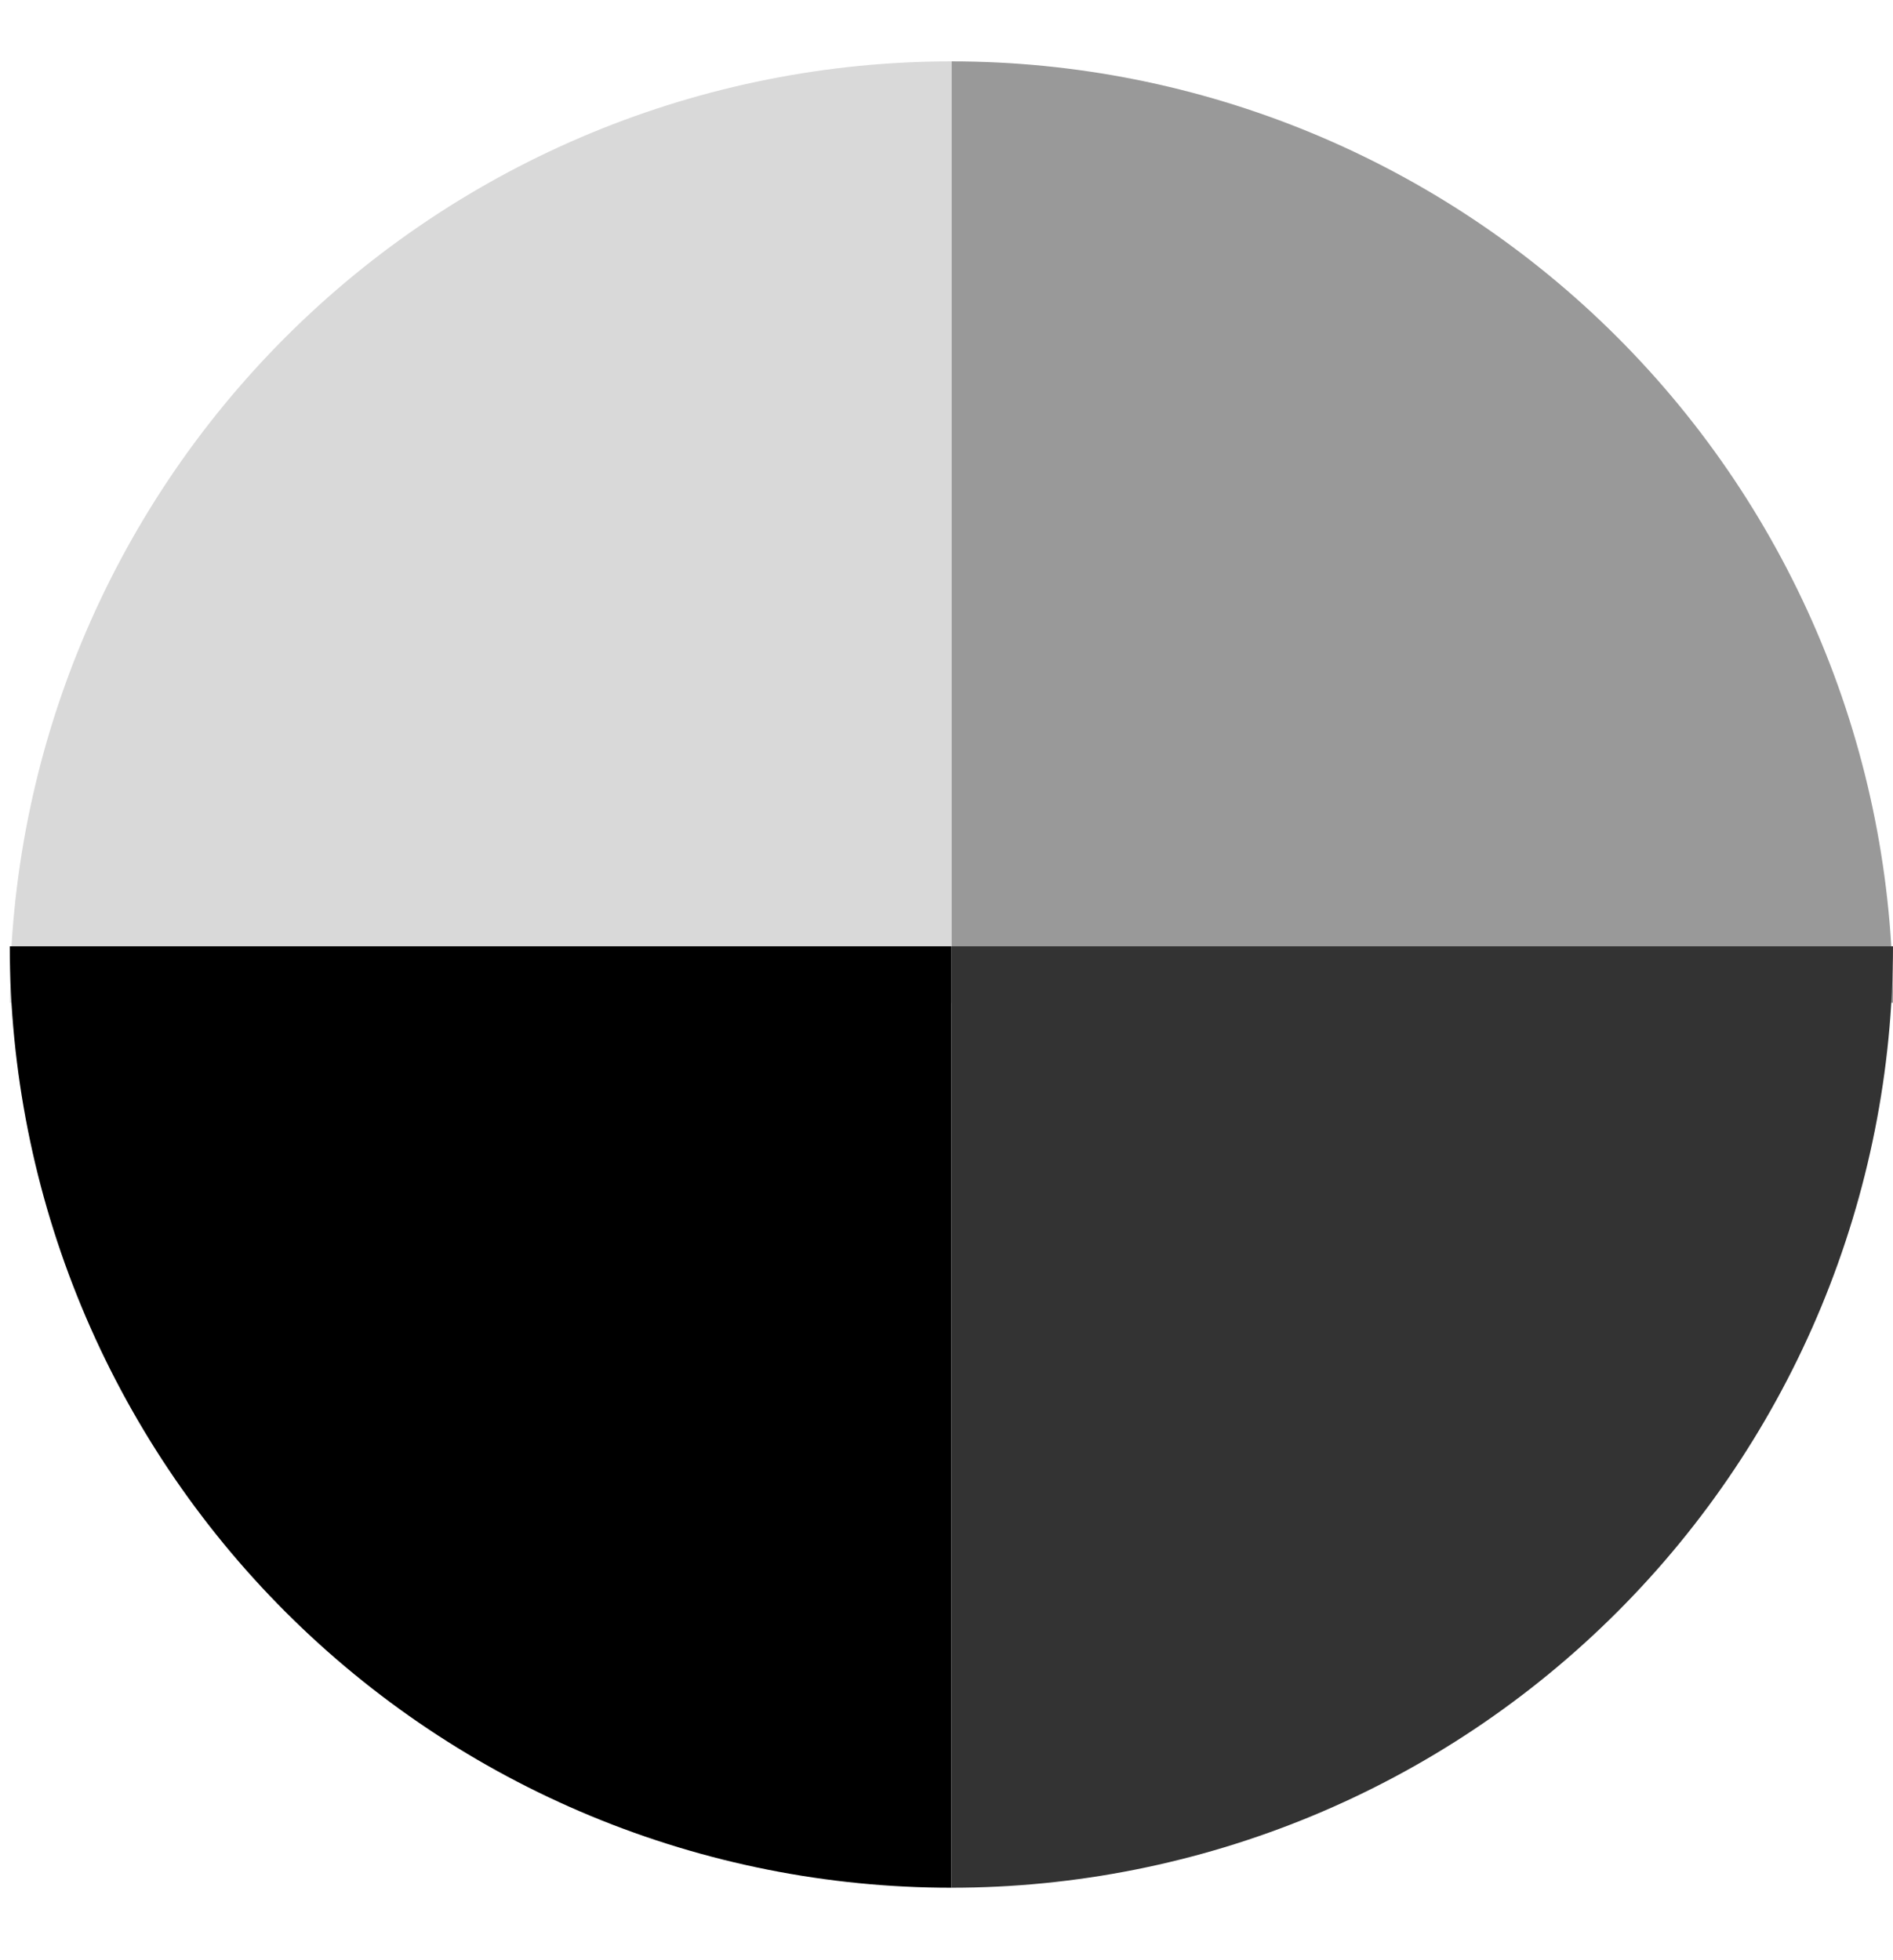 <svg width="84" height="87" viewBox="0 0 84 87" fill="none" xmlns="http://www.w3.org/2000/svg">
<path d="M84 44.507C84 39.02 82.919 33.586 80.819 28.517C78.719 23.448 75.642 18.842 71.762 14.962C67.882 11.082 63.276 8.004 58.206 5.904C53.137 3.804 47.704 2.724 42.217 2.724V44.507H84Z" fill="#999999"/>
<path d="M42.217 2.724C36.73 2.724 31.296 3.805 26.227 5.904C21.158 8.004 16.552 11.082 12.672 14.962C8.792 18.842 5.714 23.448 3.614 28.517C1.514 33.587 0.434 39.02 0.434 44.507H42.217L42.217 2.724Z" fill="#D9D9D9"/>
<path d="M0.434 42C0.434 47.487 1.514 52.92 3.614 57.99C5.714 63.059 8.792 67.665 12.672 71.545C16.552 75.425 21.158 78.503 26.227 80.603C31.297 82.703 36.73 83.783 42.217 83.783V42H0.434Z" fill="black"/>
<path d="M42.217 83.783C47.704 83.783 53.137 82.702 58.207 80.603C63.276 78.503 67.882 75.425 71.762 71.545C75.642 67.665 78.72 63.059 80.819 57.99C82.919 52.92 84 47.487 84 42L42.217 42L42.217 83.783Z" fill="#333333"/>
</svg>
